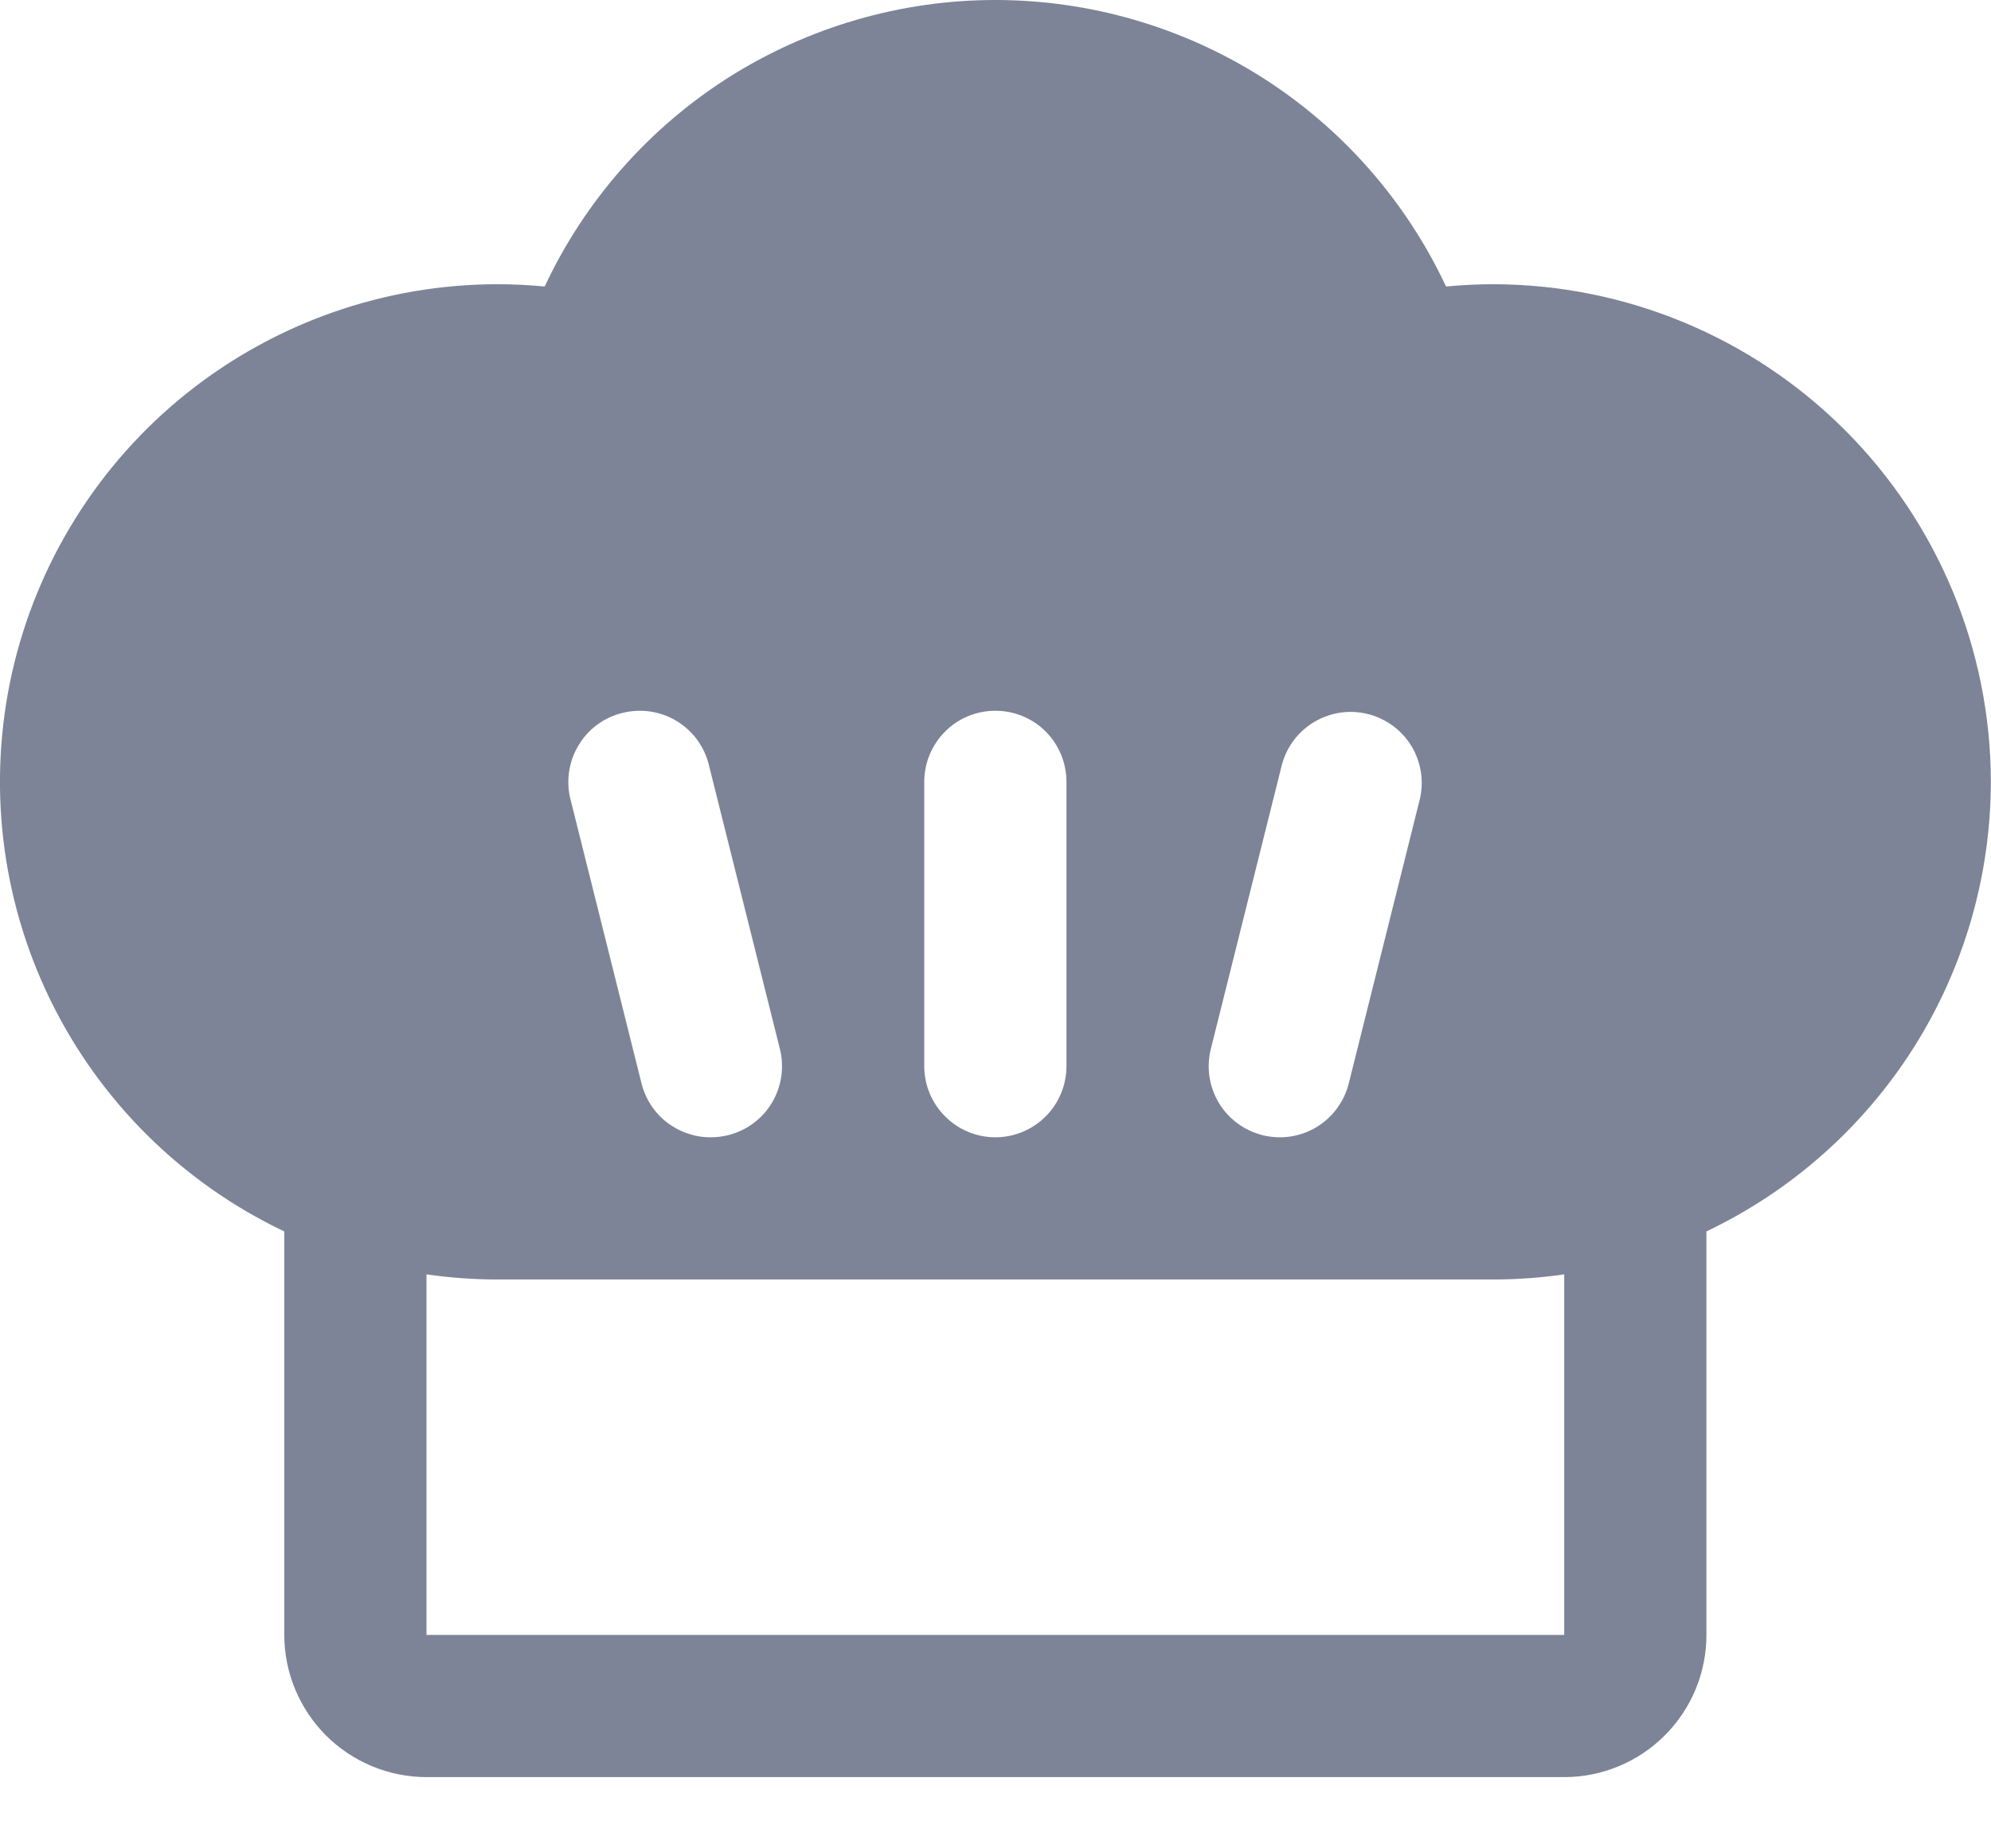 <svg preserveAspectRatio="none" width="100%" height="100%" overflow="visible" style="display: block;" viewBox="0 0 14 13" fill="none" xmlns="http://www.w3.org/2000/svg">
<path id="Vector" d="M13.999 5.499C13.998 4.571 13.629 3.681 12.973 3.025C12.317 2.369 11.427 2 10.499 1.999C10.389 1.999 10.278 2.005 10.168 2.015C9.886 1.413 9.438 0.903 8.877 0.546C8.316 0.19 7.664 0 6.999 0C6.334 0 5.683 0.19 5.121 0.546C4.56 0.903 4.112 1.413 3.83 2.015C3.72 2.005 3.61 1.999 3.499 1.999C2.705 1.999 1.934 2.27 1.313 2.766C0.693 3.262 0.26 3.955 0.085 4.73C-0.089 5.505 0.005 6.317 0.353 7.031C0.701 7.745 1.281 8.32 1.999 8.661V11.499C1.999 11.764 2.105 12.018 2.292 12.206C2.48 12.393 2.734 12.499 2.999 12.499H10.999C11.264 12.499 11.519 12.393 11.706 12.206C11.894 12.018 11.999 11.764 11.999 11.499V8.661C12.597 8.376 13.102 7.928 13.456 7.369C13.81 6.809 13.998 6.161 13.999 5.499ZM8.514 7.378L9.014 5.378C9.048 5.251 9.13 5.143 9.244 5.076C9.357 5.01 9.491 4.99 9.618 5.022C9.746 5.054 9.855 5.134 9.924 5.246C9.992 5.358 10.014 5.492 9.984 5.62L9.484 7.62C9.457 7.728 9.395 7.824 9.307 7.893C9.219 7.962 9.111 7.999 8.999 7.999C8.958 7.999 8.917 7.994 8.877 7.984C8.749 7.951 8.638 7.87 8.57 7.756C8.502 7.642 8.482 7.506 8.514 7.378ZM6.499 5.499C6.499 5.366 6.552 5.239 6.646 5.145C6.739 5.051 6.867 4.999 6.999 4.999C7.132 4.999 7.259 5.051 7.353 5.145C7.446 5.239 7.499 5.366 7.499 5.499V7.499C7.499 7.631 7.446 7.759 7.353 7.852C7.259 7.946 7.132 7.999 6.999 7.999C6.867 7.999 6.739 7.946 6.646 7.852C6.552 7.759 6.499 7.631 6.499 7.499V5.499ZM4.378 5.014C4.507 4.982 4.643 5.002 4.756 5.07C4.87 5.138 4.952 5.249 4.984 5.378L5.484 7.378C5.516 7.506 5.496 7.642 5.428 7.756C5.36 7.87 5.249 7.952 5.12 7.984C5.08 7.994 5.038 7.999 4.995 7.999C4.884 7.999 4.776 7.961 4.688 7.893C4.6 7.824 4.538 7.728 4.511 7.62L4.011 5.62C3.995 5.556 3.992 5.49 4.002 5.425C4.012 5.36 4.034 5.297 4.069 5.241C4.103 5.184 4.147 5.135 4.201 5.096C4.254 5.057 4.314 5.029 4.378 5.014ZM10.999 11.499H2.999V8.963C3.165 8.987 3.332 8.999 3.499 8.999H10.499C10.666 8.999 10.834 8.987 10.999 8.963V11.499Z" fill="#7D8497"/>
</svg>
